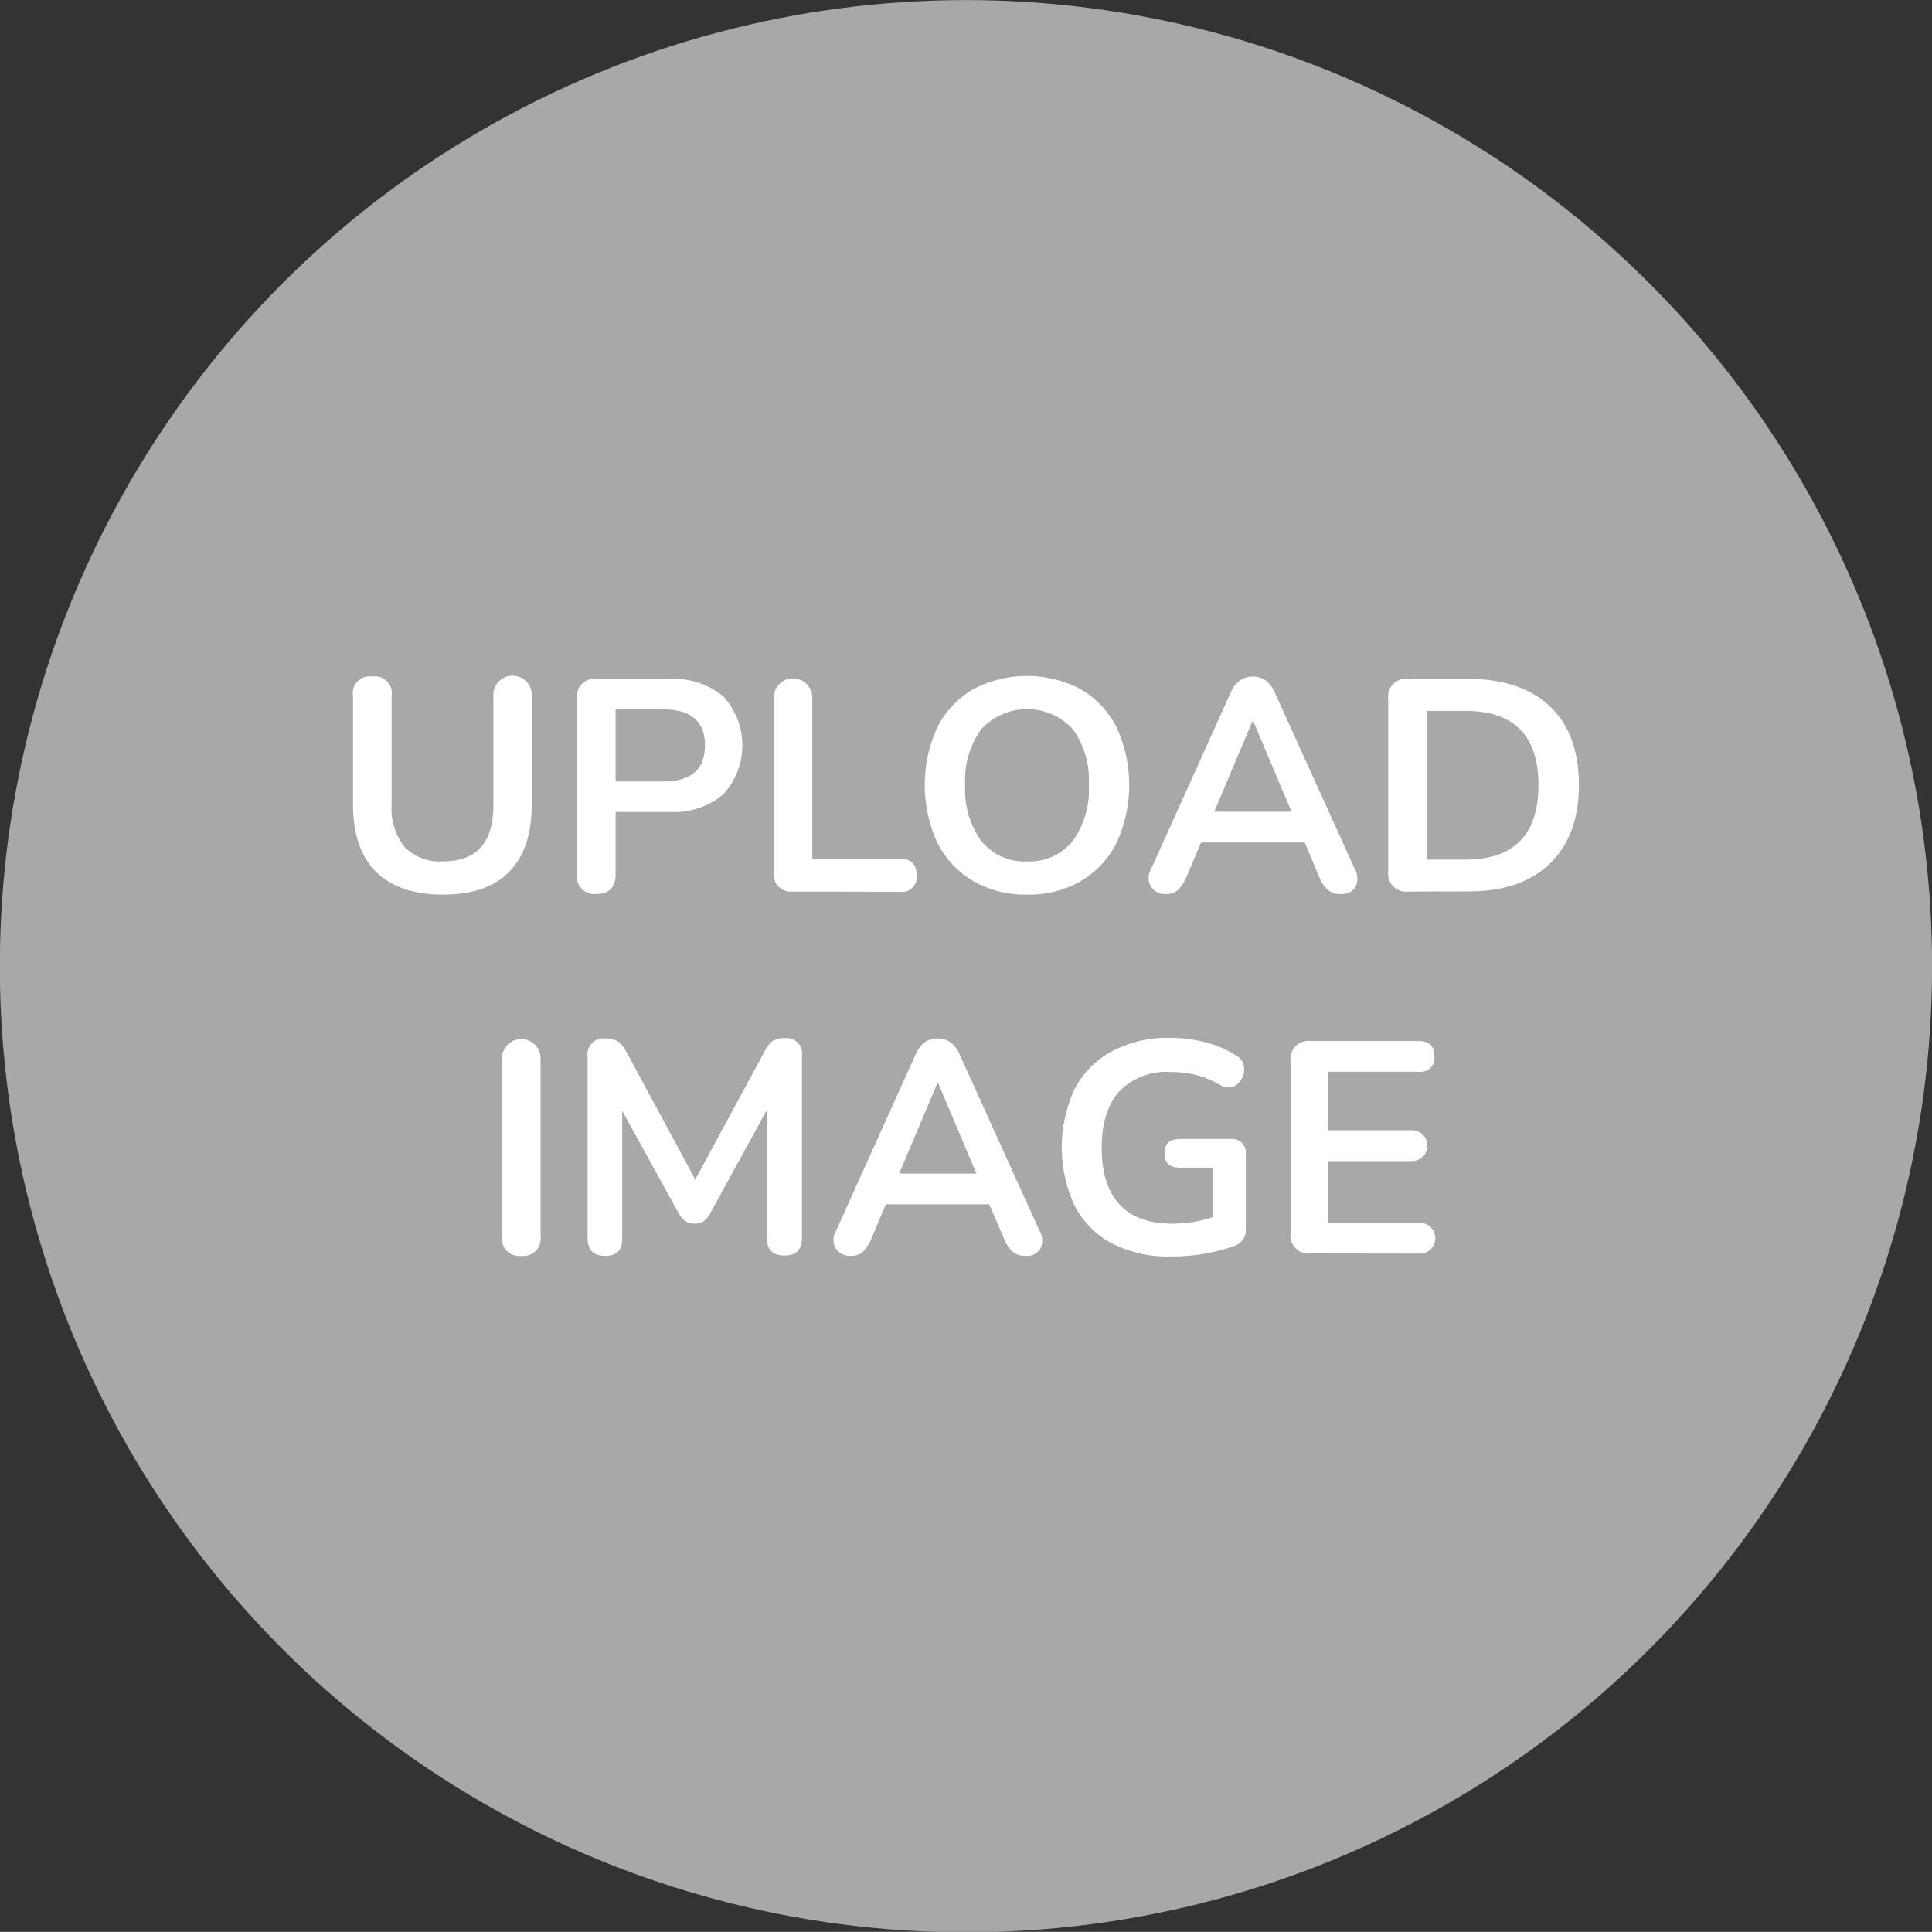 <svg xmlns="http://www.w3.org/2000/svg" viewBox="0 0 229.31 229.29"><rect x="0" y="0" width="229.31" height="229.29" fill="#333333" stroke="none"/><defs><style>.cls-1{fill:#aaa7a7;}.cls-2{fill:#fff;}</style></defs><title>upload-image</title><g id="BACKGROUND_1" data-name="BACKGROUND 1"><circle class="cls-1" cx="114.65" cy="114.68" r="114.67"/><path class="cls-2" d="M52.56,106.18q-5.19,0-7.92-2.7t-2.74-8V82.63a2,2,0,0,1,2.29-2.33,2,2,0,0,1,2.29,2.33V95.44a7.36,7.36,0,0,0,1.55,5.1,5.82,5.82,0,0,0,4.53,1.7q6.06,0,6-6.8V82.63a2.28,2.28,0,1,1,4.55,0V95.48q0,5.3-2.69,8C58.68,105.28,56.05,106.18,52.56,106.18Z"/><path class="cls-2" d="M70.78,106.11a2.06,2.06,0,0,1-2.29-2.37V82.91a2.06,2.06,0,0,1,2.33-2.32h8.62a9.13,9.13,0,0,1,6.41,2.07,8.6,8.6,0,0,1,0,11.62,9.09,9.09,0,0,1-6.41,2.09H73.07v7.37C73.07,105.32,72.31,106.11,70.78,106.11Zm2.29-13.35h5.66c3.29,0,4.94-1.44,4.94-4.3S82,84.2,78.73,84.2H73.07Z"/><path class="cls-2" d="M94.15,105.82a2.07,2.07,0,0,1-2.32-2.36V82.81a2.29,2.29,0,1,1,4.58,0v19.11h10.38c1.33,0,2,.64,2,1.93a1.75,1.75,0,0,1-2,2Z"/><path class="cls-2" d="M121.89,106.18a12.37,12.37,0,0,1-6.38-1.61,11,11,0,0,1-4.25-4.53,16.46,16.46,0,0,1,0-13.73,11,11,0,0,1,4.23-4.49,13.7,13.7,0,0,1,12.81,0,11,11,0,0,1,4.22,4.49,16.36,16.36,0,0,1,0,13.73,11,11,0,0,1-4.22,4.53A12.38,12.38,0,0,1,121.89,106.18Zm0-3.94a6.55,6.55,0,0,0,5.41-2.4,10.29,10.29,0,0,0,1.93-6.65,10.34,10.34,0,0,0-1.91-6.66,7.39,7.39,0,0,0-10.83,0,10.22,10.22,0,0,0-1.93,6.66,10.29,10.29,0,0,0,1.93,6.65A6.55,6.55,0,0,0,121.89,102.24Z"/><path class="cls-2" d="M138.4,106.11a1.94,1.94,0,0,1-1.79-.86,2.08,2.08,0,0,1,0-2.08l9.45-20.94a3.43,3.43,0,0,1,1.13-1.48,2.64,2.64,0,0,1,1.52-.45,2.61,2.61,0,0,1,1.49.45,3.42,3.42,0,0,1,1.12,1.48l9.49,20.94a2.21,2.21,0,0,1,.07,2.1,1.84,1.84,0,0,1-1.72.84,2.26,2.26,0,0,1-1.56-.49,4,4,0,0,1-1-1.48L154.86,100H142.55l-1.76,4.15a4.73,4.73,0,0,1-1,1.5A2,2,0,0,1,138.4,106.11Zm10.27-20.55-4.55,10.78h9.17l-4.55-10.78Z"/><path class="cls-2" d="M167.21,105.82a2.15,2.15,0,0,1-2.44-2.43V83a2.15,2.15,0,0,1,2.44-2.43h6.94q6.34,0,9.79,3.25t3.46,9.35q0,6-3.46,9.34t-9.79,3.29Zm2.15-3.79h4.51q8.73,0,8.73-8.84t-8.73-8.81h-4.51Z"/><path class="cls-2" d="M61.87,149.06a2.06,2.06,0,0,1-2.29-2.36V125.62a2.29,2.29,0,1,1,4.58,0V146.7A2.06,2.06,0,0,1,61.87,149.06Z"/><path class="cls-2" d="M71.82,149.06c-1.39,0-2.08-.71-2.08-2.15V125.4a1.9,1.9,0,0,1,2.15-2.14,2.58,2.58,0,0,1,1.41.33,3,3,0,0,1,1,1.17L82.52,140l8.27-15.28a3.23,3.23,0,0,1,.93-1.17,2.52,2.52,0,0,1,1.4-.33,1.86,1.86,0,0,1,2.07,2.14v21.51c0,1.44-.69,2.15-2.07,2.15S91,148.35,91,146.91V131.77l-6.73,12.28a2.76,2.76,0,0,1-.75.89,1.72,1.72,0,0,1-1.07.29,1.87,1.87,0,0,1-1.11-.3,2.66,2.66,0,0,1-.76-.88l-6.73-12.2v15.06C73.89,148.35,73.2,149.06,71.82,149.06Z"/><path class="cls-2" d="M101,149.06a2,2,0,0,1-1.79-.86,2,2,0,0,1,0-2.07l9.45-20.94a3.46,3.46,0,0,1,1.12-1.49,2.63,2.63,0,0,1,1.52-.44,2.58,2.58,0,0,1,1.49.44,3.47,3.47,0,0,1,1.13,1.49l9.48,20.94a2.16,2.16,0,0,1,.07,2.09,1.82,1.82,0,0,1-1.71.84,2.31,2.31,0,0,1-1.56-.48,4.1,4.1,0,0,1-1-1.49l-1.79-4.15H105.14l-1.75,4.15a4.63,4.63,0,0,1-1,1.51A2,2,0,0,1,101,149.06Zm10.27-20.54-4.54,10.77h9.16l-4.55-10.77Z"/><path class="cls-2" d="M139,149.13a14.55,14.55,0,0,1-7.07-1.57,10.49,10.49,0,0,1-4.39-4.48,16.42,16.42,0,0,1,0-13.8,10.7,10.7,0,0,1,4.44-4.5,14.1,14.1,0,0,1,6.94-1.6,16.89,16.89,0,0,1,4,.49,12.41,12.41,0,0,1,3.81,1.62,1.77,1.77,0,0,1,.91,1.24,2.27,2.27,0,0,1-.23,1.45,2,2,0,0,1-1.07,1,1.79,1.79,0,0,1-1.58-.24,11.2,11.2,0,0,0-2.76-1.14,12.47,12.47,0,0,0-3.11-.36,7.69,7.69,0,0,0-6.07,2.33q-2.06,2.32-2.06,6.69t2.12,6.7q2.1,2.28,6.26,2.28a15.55,15.55,0,0,0,2.42-.19,16.47,16.47,0,0,0,2.45-.59v-5.87h-3.94c-1.24,0-1.86-.57-1.86-1.72s.62-1.68,1.86-1.68H146a1.64,1.64,0,0,1,1.86,1.86v8.7a2,2,0,0,1-1.29,2.11,22.81,22.81,0,0,1-3.62.95A22.06,22.06,0,0,1,139,149.13Z"/><path class="cls-2" d="M155.61,148.77a2.14,2.14,0,0,1-2.43-2.43V126a2.15,2.15,0,0,1,2.43-2.44h12.78c1.24,0,1.86.6,1.86,1.79a1.64,1.64,0,0,1-1.86,1.86H157.58v6.94h10a1.83,1.83,0,1,1,0,3.66h-10v7.33h10.81a1.83,1.83,0,1,1,0,3.65Z"/></g></svg>